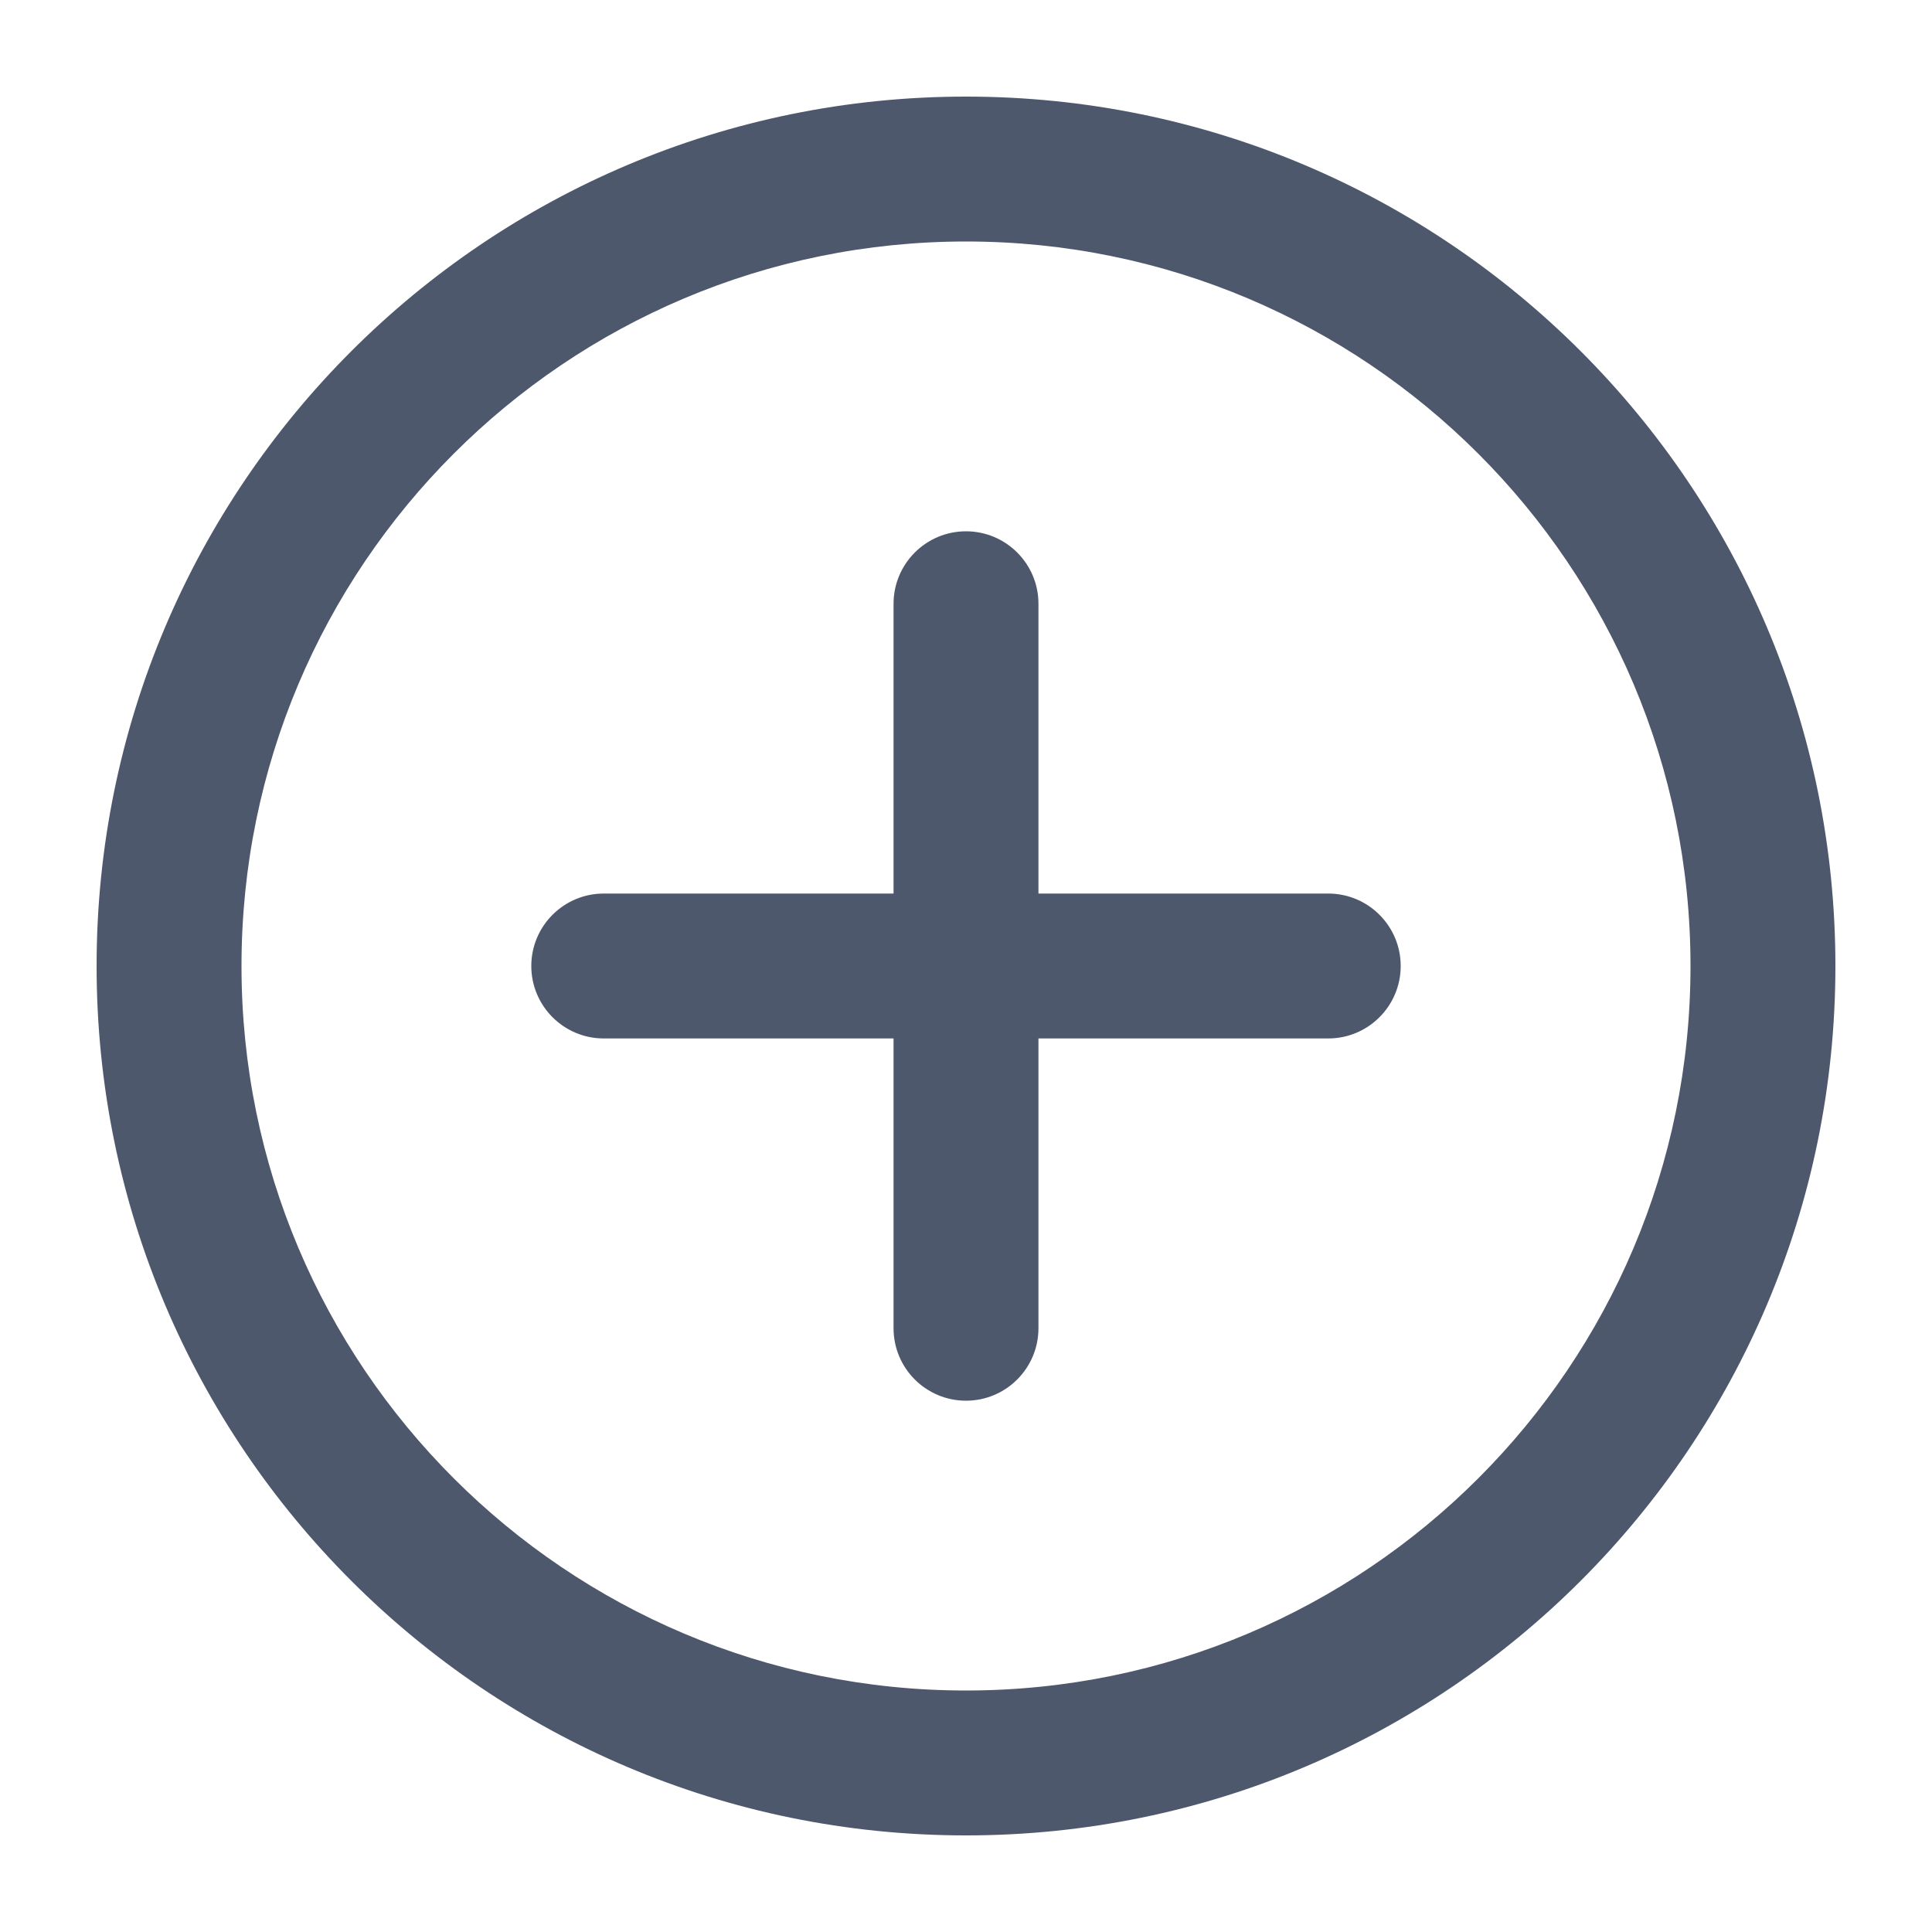 <svg width="40" height="40" viewBox="0 0 40 40" fill="none" xmlns="http://www.w3.org/2000/svg">
<path fill-rule="evenodd" clip-rule="evenodd" d="M18.5 18.5V12.5C18.5 11.672 19.172 11 20 11C20.828 11 21.5 11.672 21.5 12.5V18.5H27.5C28.328 18.5 29 19.172 29 20C29 20.828 28.328 21.5 27.5 21.5H21.5V27.5C21.5 28.328 20.828 29 20 29C19.172 29 18.5 28.328 18.5 27.5V21.5H12.5C11.672 21.5 11 20.828 11 20C11 19.172 11.672 18.5 12.5 18.5H18.5ZM20 5C11.716 5 5 11.716 5 20C5 28.284 11.716 35 20 35C28.284 35 35 28.284 35 20C35 11.716 28.284 5 20 5ZM38 20C38 29.941 29.941 38 20 38C10.059 38 2 29.941 2 20C2 10.059 10.059 2 20 2C29.941 2 38 10.059 38 20Z" fill="#4E586D"/>
</svg>
